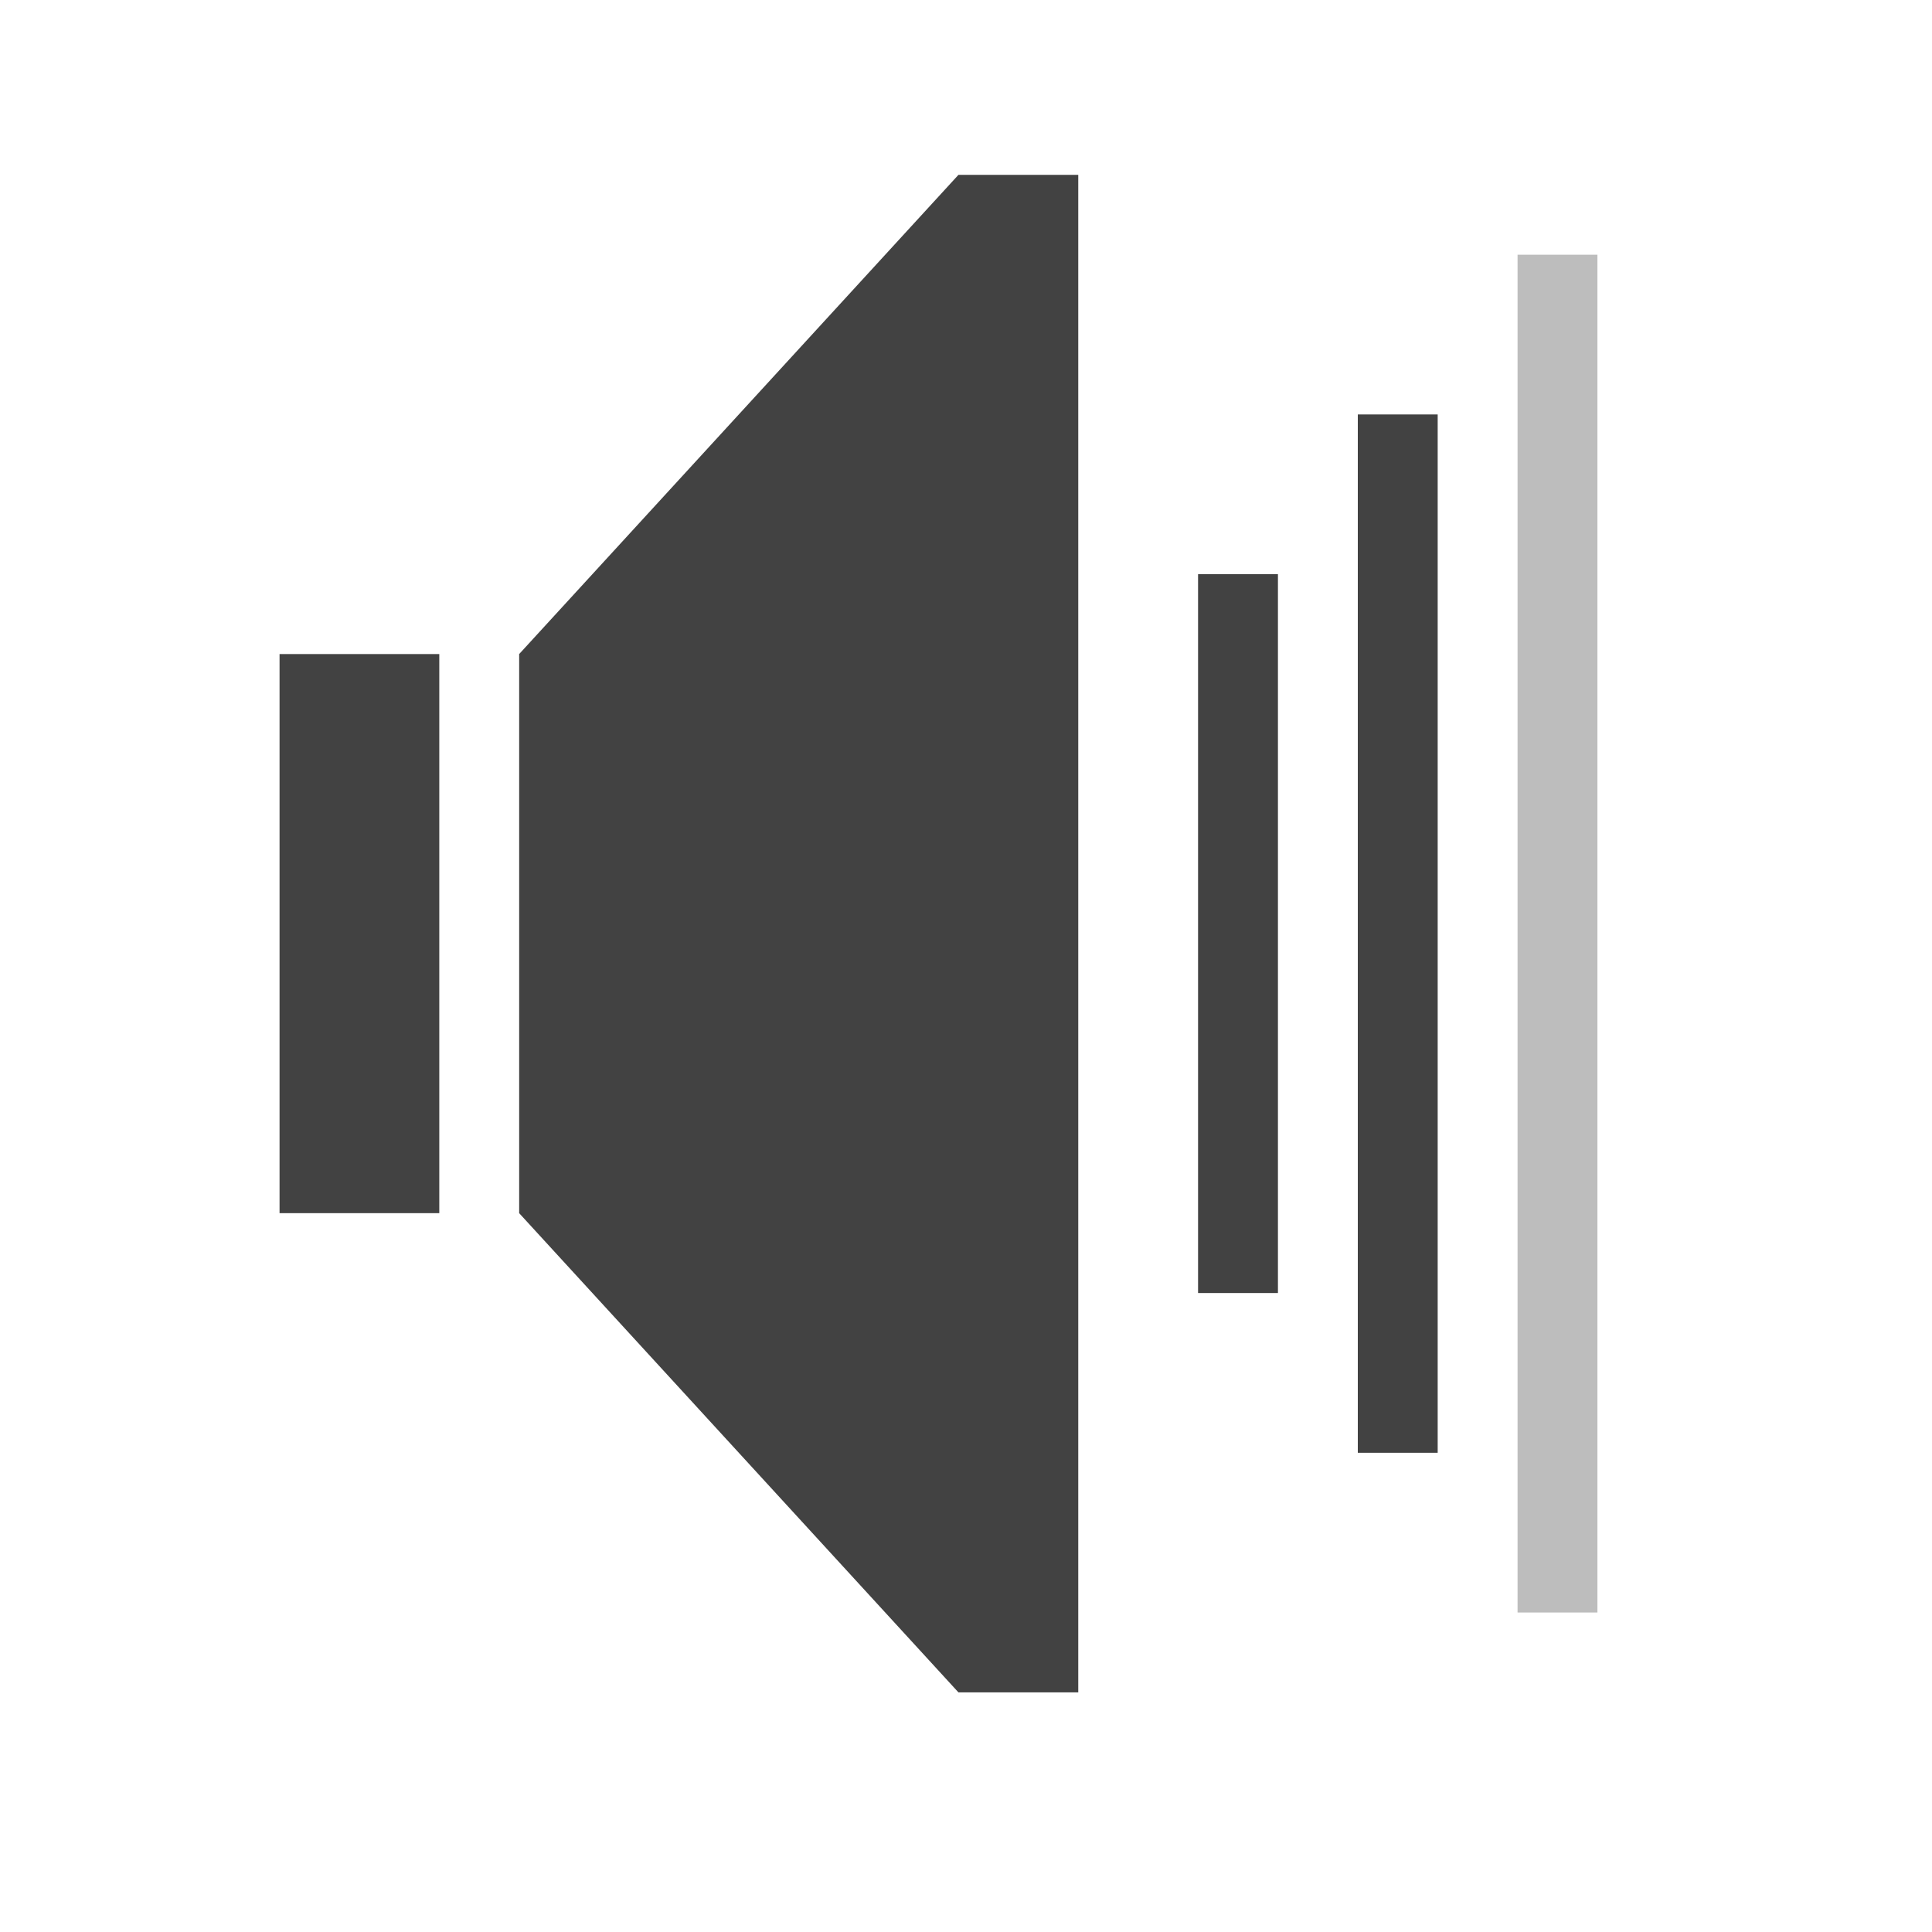 <?xml version="1.0" encoding="UTF-8" standalone="no"?>
<!-- Created with Inkscape (http://www.inkscape.org/) -->

<svg
   xmlns:dc="http://purl.org/dc/elements/1.1/"
   xmlns:cc="http://creativecommons.org/ns#"
   xmlns:rdf="http://www.w3.org/1999/02/22-rdf-syntax-ns#"
   xmlns:svg="http://www.w3.org/2000/svg"
   xmlns="http://www.w3.org/2000/svg"
   xmlns:sodipodi="http://sodipodi.sourceforge.net/DTD/sodipodi-0.dtd"
   xmlns:inkscape="http://www.inkscape.org/namespaces/inkscape"
   width="512mm"
   height="512mm"
   viewBox="0 0 512 512"
   version="1.1"
   id="svg3705"
   inkscape:version="0.92.2 2405546, 2018-03-11"
   sodipodi:docname="audio-volume-medium.svg">
  <defs
     id="defs3699" />
  <sodipodi:namedview
     id="base"
     pagecolor="#ffffff"
     bordercolor="#666666"
     borderopacity="1.0"
     inkscape:pageopacity="0.0"
     inkscape:pageshadow="2"
     inkscape:zoom="0.26870058"
     inkscape:cx="1851.5916"
     inkscape:cy="834.62396"
     inkscape:document-units="mm"
     inkscape:current-layer="layer1"
     showgrid="true"
     showguides="true"
     inkscape:guide-bbox="true"
     inkscape:window-width="1920"
     inkscape:window-height="1021"
     inkscape:window-x="0"
     inkscape:window-y="30"
     inkscape:window-maximized="1"
     inkscape:measure-start="0,0"
     inkscape:measure-end="0,0">
    <inkscape:grid
       type="xygrid"
       id="grid3707" />
    <sodipodi:guide
       position="465.667,486.833"
       orientation="0,1"
       id="guide3711"
       inkscape:locked="false" />
    <sodipodi:guide
       position="486.833,370.417"
       orientation="-1,-1.3113658e-08"
       id="guide3713"
       inkscape:locked="false" />
    <sodipodi:guide
       position="-158.75,21.167"
       orientation="0,1"
       id="guide3715"
       inkscape:locked="false" />
    <sodipodi:guide
       position="254,264.583"
       orientation="1,0"
       id="guide3717"
       inkscape:locked="false" />
    <sodipodi:guide
       position="571.5,264.583"
       orientation="0,1"
       id="guide3719"
       inkscape:locked="false" />
    <sodipodi:guide
       position="423.333,63.5"
       orientation="0,1"
       id="guide3742"
       inkscape:locked="false" />
    <sodipodi:guide
       position="296.333,402.167"
       orientation="4.2706773e-08,-1"
       id="guide3744"
       inkscape:locked="false" />
    <sodipodi:guide
       position="529.167,465.667"
       orientation="0,1"
       id="guide3748"
       inkscape:locked="false" />
    <sodipodi:guide
       position="359.833,338.667"
       orientation="0,1"
       id="guide888"
       inkscape:locked="false" />
    <sodipodi:guide
       position="338.667,190.5"
       orientation="0,1"
       id="guide890"
       inkscape:locked="false" />
    <sodipodi:guide
       position="169.333,423.333"
       orientation="1,0"
       id="guide976"
       inkscape:locked="false" />
    <sodipodi:guide
       position="338.667,338.667"
       orientation="1,0"
       id="guide978"
       inkscape:locked="false" />
    <sodipodi:guide
       position="95.25,264.583"
       orientation="0,1"
       id="guide869"
       inkscape:locked="false" />
  </sodipodi:namedview>
  <g
     inkscape:label="Layer 1"
     inkscape:groupmode="layer"
     id="layer1"
     transform="translate(0,215)">
    <rect
       style="opacity:1;fill:#424242;fill-opacity:1;stroke:none;stroke-width:3;stroke-linecap:square;stroke-linejoin:round;stroke-miterlimit:4;stroke-dasharray:none;stroke-opacity:1;paint-order:normal"
       id="rect896"
       width="42.333"
       height="148.167"
       x="74.083"
       y="-41.667"
       rx="0"
       ry="2.332747e-06" />
    <path
       style="opacity:1;fill:#424242;fill-opacity:1;stroke:none;stroke-width:3;stroke-linecap:square;stroke-linejoin:round;stroke-miterlimit:4;stroke-dasharray:none;stroke-opacity:1;paint-order:normal"
       d="M 137.583,-41.667 254,-168.667 l 31.75,-1e-5 V 233.5 L 254,233.5 137.583,106.5 Z"
       id="rect898"
       inkscape:connector-curvature="0"
       sodipodi:nodetypes="ccccccc" />
    <rect
       style="opacity:1;fill:#424242;fill-opacity:1;stroke:none;stroke-width:2.121;stroke-linecap:square;stroke-linejoin:round;stroke-miterlimit:4;stroke-dasharray:none;stroke-opacity:1;paint-order:normal"
       id="rect901"
       width="21.167"
       height="190.5"
       x="317.5"
       y="-62.833"
       ry="2.3327466e-06" />
    <rect
       style="opacity:1;fill:#424242;fill-opacity:1;stroke:none;stroke-width:2.121;stroke-linecap:square;stroke-linejoin:round;stroke-miterlimit:4;stroke-dasharray:none;stroke-opacity:1;paint-order:normal"
       id="rect903"
       width="21.167"
       height="275.167"
       x="359.833"
       y="-105.167"
       ry="2.3327466e-06" />
    <rect
       style="opacity:1;fill:#bdbdbd;fill-opacity:1;stroke:none;stroke-width:2.121;stroke-linecap:square;stroke-linejoin:round;stroke-miterlimit:4;stroke-dasharray:none;stroke-opacity:1;paint-order:normal"
       id="rect905"
       width="21.167"
       height="359.833"
       x="402.167"
       y="-147.5"
       ry="2.3327466e-06" />
  </g>
</svg>
